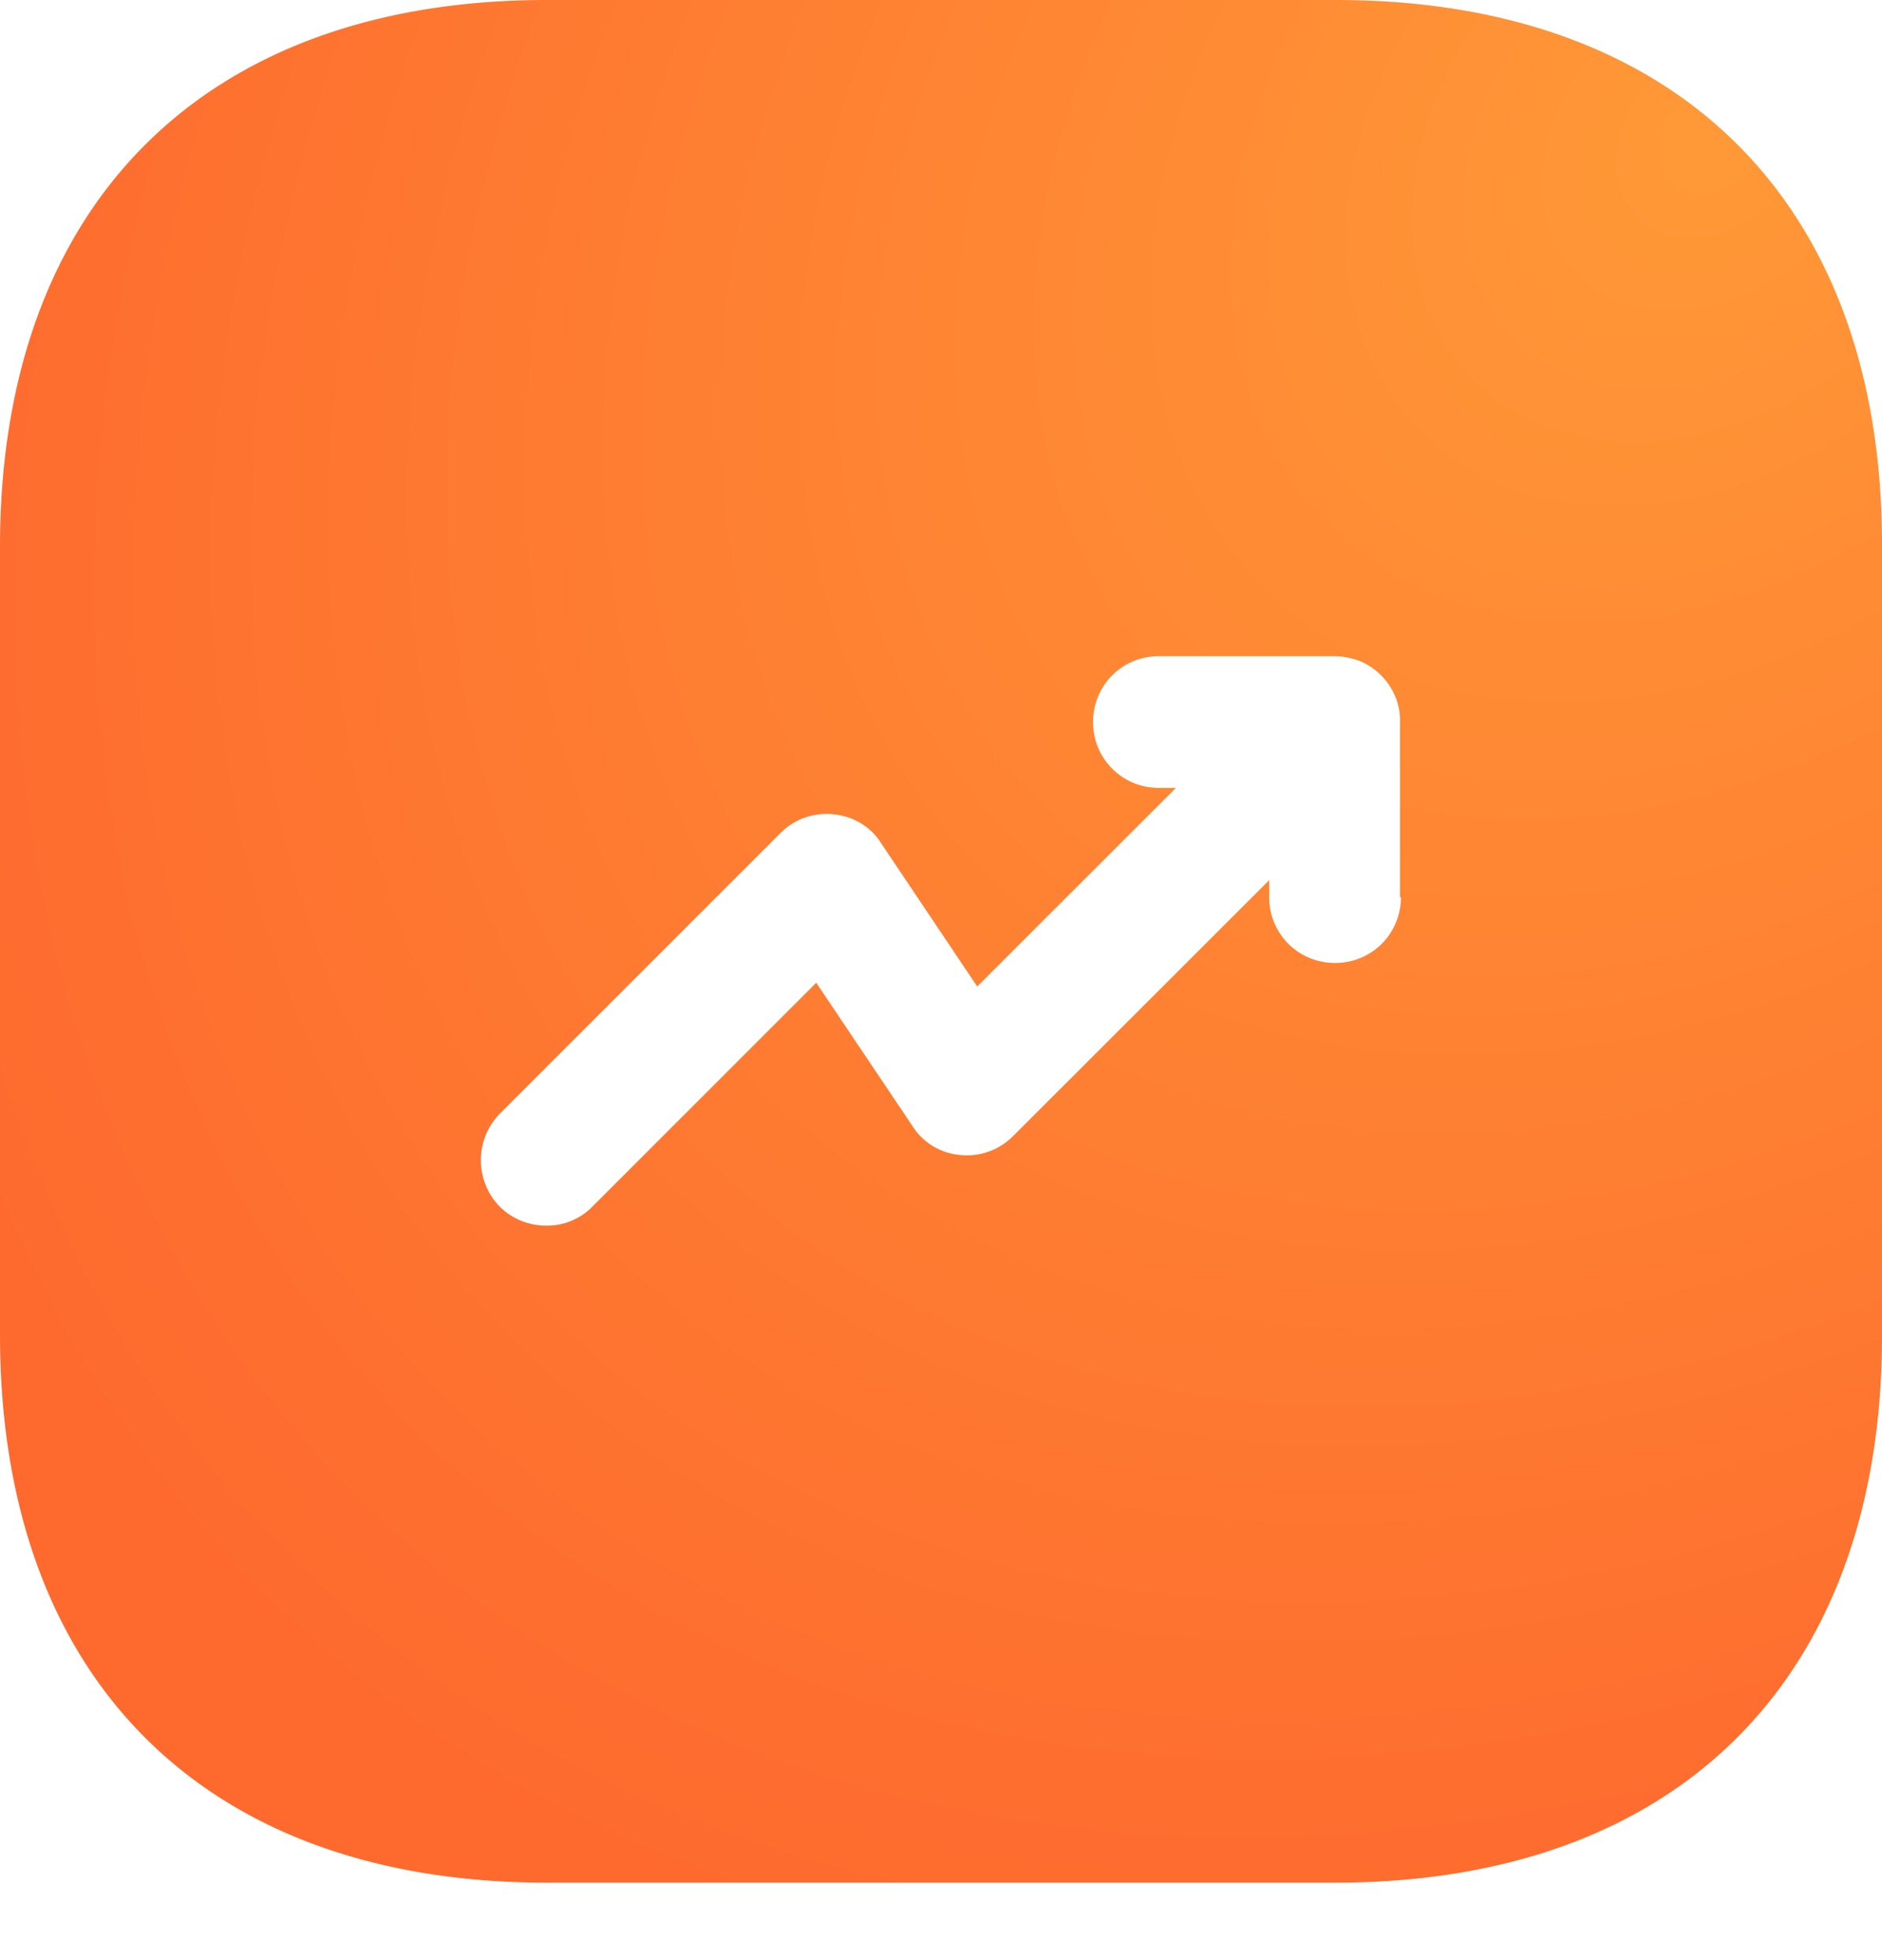 <svg xmlns="http://www.w3.org/2000/svg" width="24" height="25" fill="none"><path fill="url(#a)" d="M17.037 0H6.975C2.605 0 0 2.605 0 6.975v10.05c0 4.382 2.605 6.987 6.975 6.987h10.05c4.37 0 6.975-2.605 6.975-6.976V6.976C24.012 2.605 21.407 0 17.037 0Zm.828 11.442c0 .468-.372.84-.84.84a.835.835 0 0 1-.84-.84v-.216l-3.267 3.265a.825.825 0 0 1-.672.24.798.798 0 0 1-.612-.372l-1.225-1.825-2.857 2.858a.807.807 0 0 1-.589.24.837.837 0 0 1-.588-.24.848.848 0 0 1 0-1.189l3.578-3.578c.18-.18.42-.264.672-.24.252.024.48.156.613.372l1.224 1.825 2.534-2.533h-.217a.835.835 0 0 1-.84-.84c0-.469.372-.84.84-.84h2.233c.108 0 .217.023.325.06a.85.85 0 0 1 .456.455.78.78 0 0 1 .06.325v2.233h.012Z"/><defs><radialGradient id="a" cx="0" cy="0" r="1" gradientTransform="rotate(134.986 10.486 5.444) scale(29.175 22.024)" gradientUnits="userSpaceOnUse"><stop stop-color="#FF9937"/><stop offset=".895" stop-color="#FE6A2E"/></radialGradient></defs></svg>